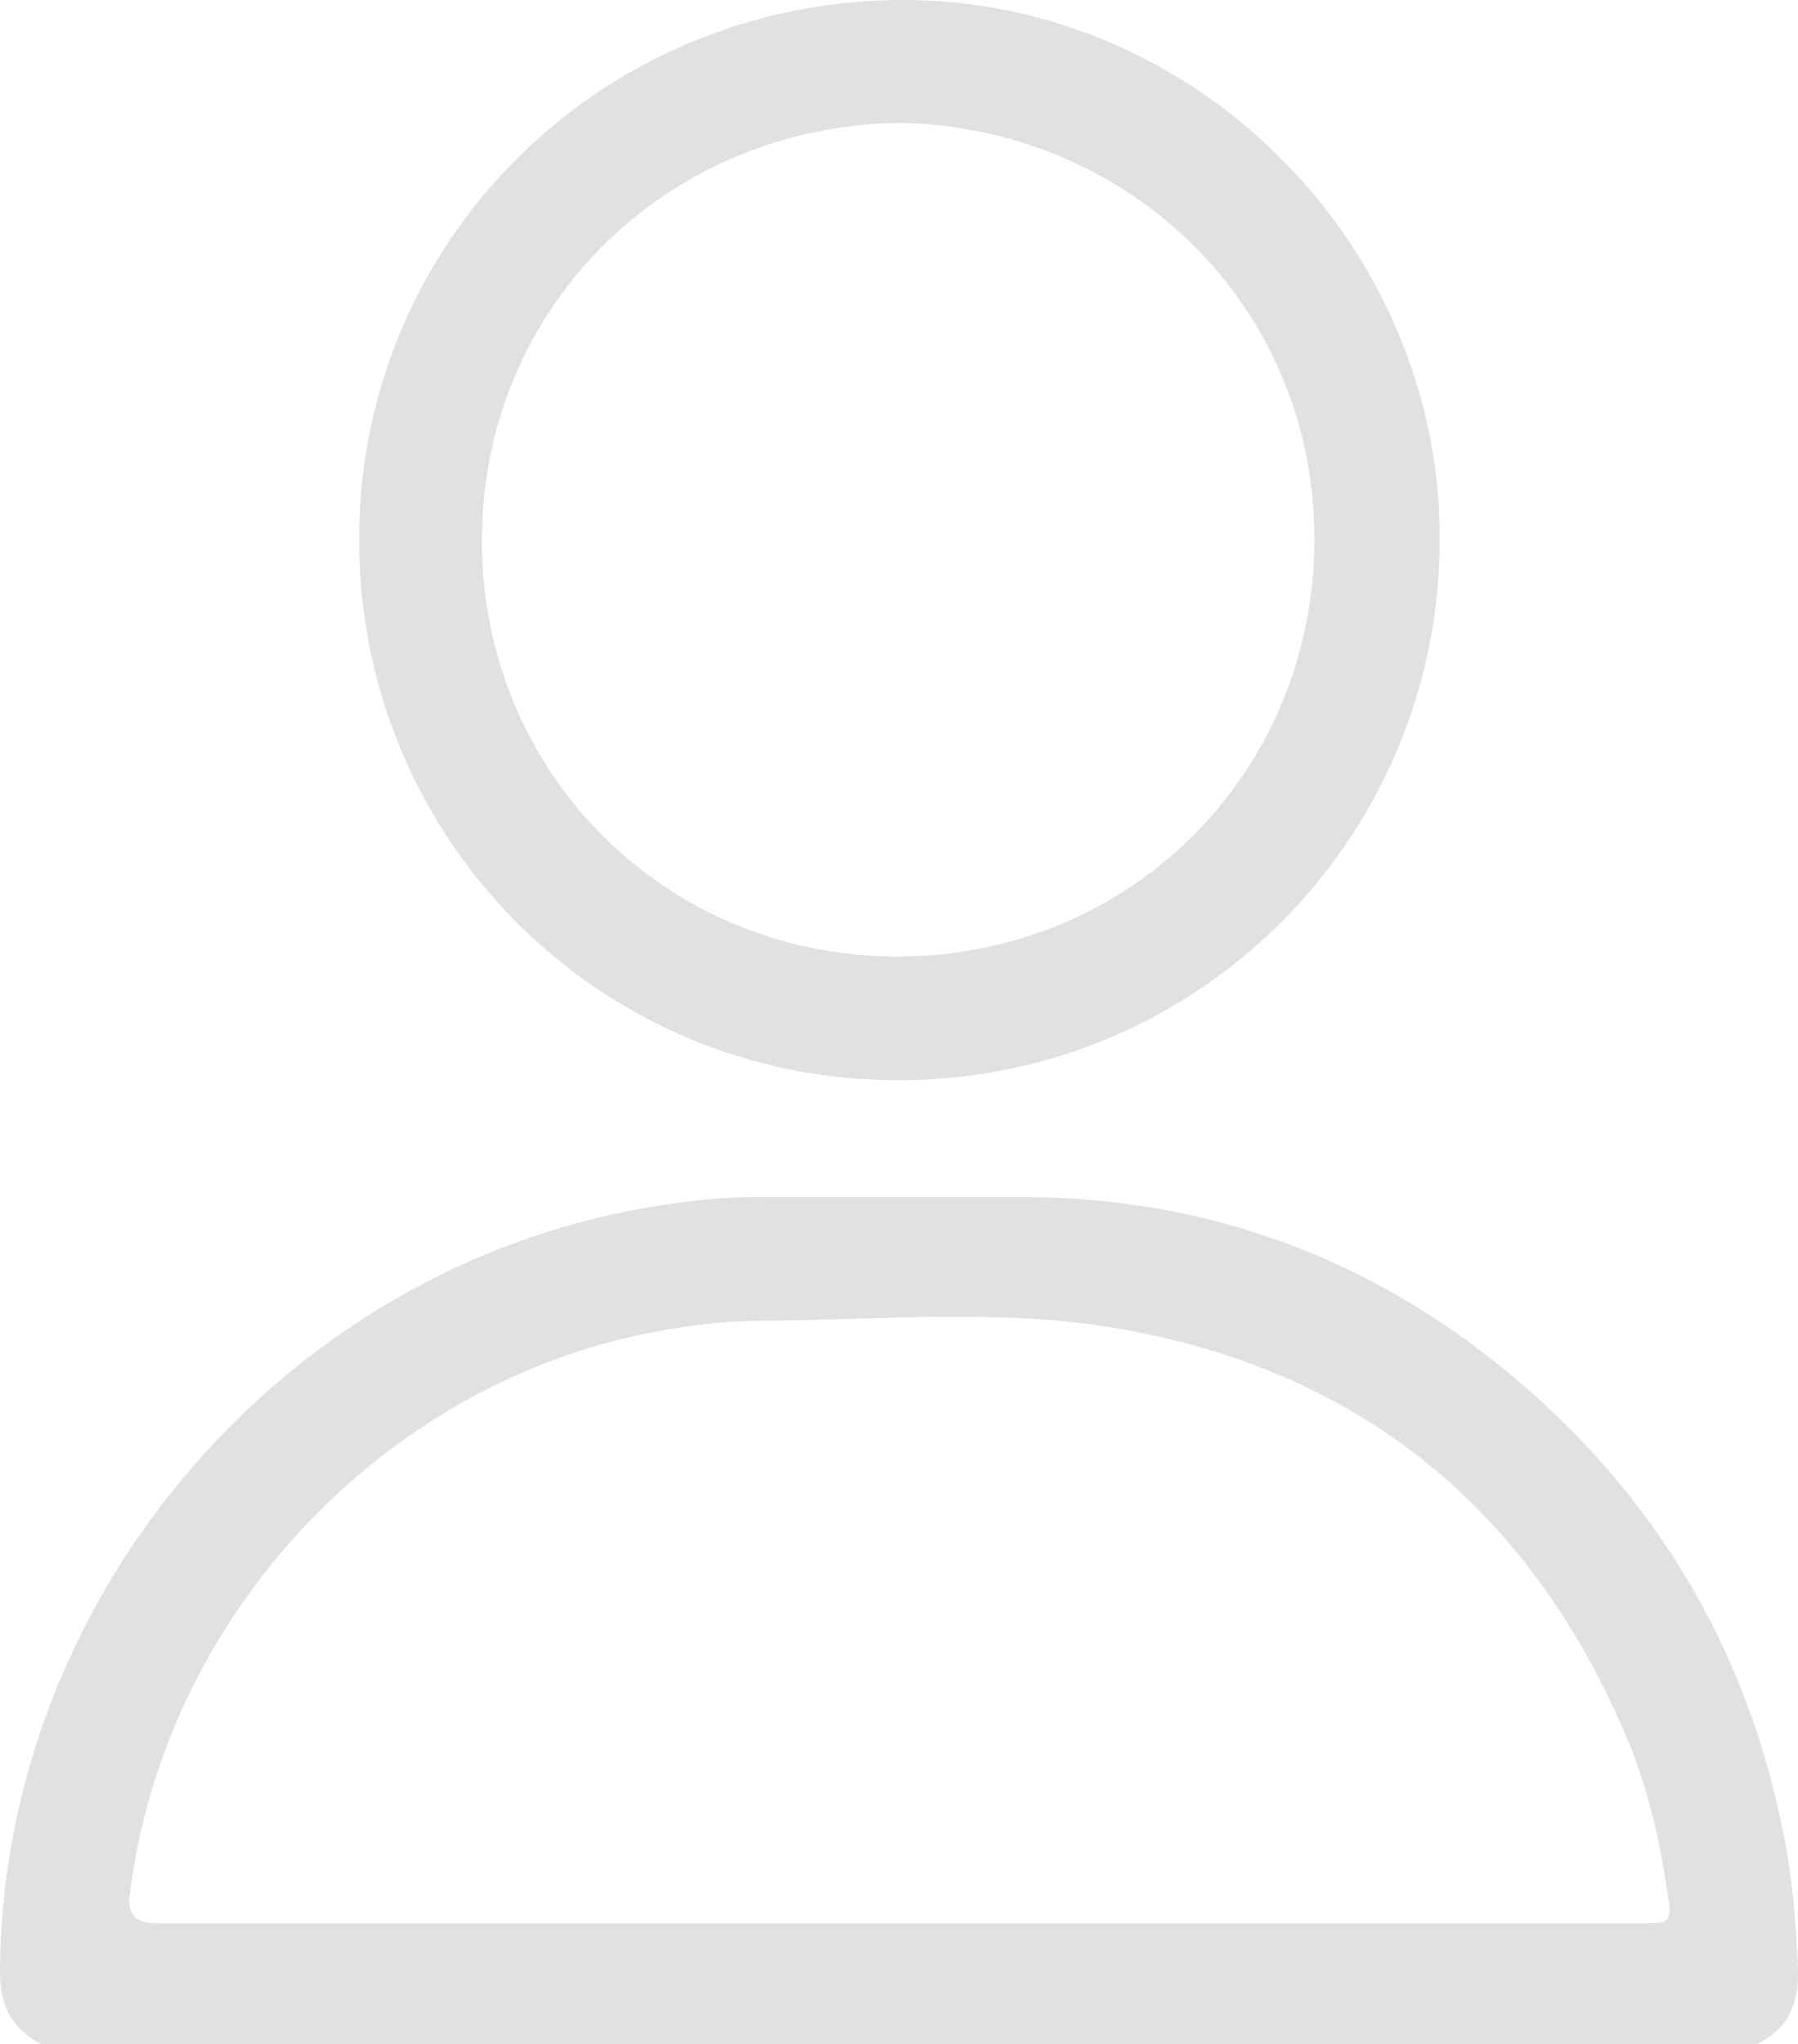 <?xml version="1.0" encoding="UTF-8"?><svg id="Capa_2" xmlns="http://www.w3.org/2000/svg" viewBox="0 0 21.23 24.13"><defs><style>.cls-1{fill:#e1e1e1;stroke-width:0px;}</style></defs><g id="Capa_2-2"><path class="cls-1" d="m.49,24.13C.14,23.95,0,23.67,0,23.27c.02-4.31,3.2-8.15,7.44-8.98.53-.1,1.07-.17,1.61-.16,1.05,0,2.1,0,3.15,0,2.18.03,4.1.78,5.75,2.19,1.71,1.47,2.76,3.32,3.15,5.55.08.46.11.92.13,1.38.01.41-.12.7-.49.88H.49Zm10.13-1.43c2.07,0,4.14,0,6.21,0,.89,0,1.79,0,2.68,0,.16,0,.22-.03.2-.22-.09-.64-.22-1.27-.46-1.87-1.1-2.67-3.04-4.36-5.89-4.9-1.44-.28-2.91-.13-4.37-.12-.42,0-.84.05-1.26.13-3.23.61-5.8,3.37-6.2,6.66q-.04.31.29.32c2.93,0,5.87,0,8.8,0Z"/><path class="cls-1" d="m10.6,12.75c-3.53,0-6.36-2.85-6.36-6.38C4.24,2.84,7.09.02,10.63,0c3.5-.02,6.4,2.91,6.37,6.41-.03,3.51-2.86,6.34-6.39,6.34Zm0-11.3c-2.75.05-4.91,2.19-4.91,4.93,0,2.75,2.17,4.91,4.91,4.91,2.74,0,4.92-2.16,4.92-4.93,0-2.74-2.18-4.87-4.92-4.91Z"/></g></svg>